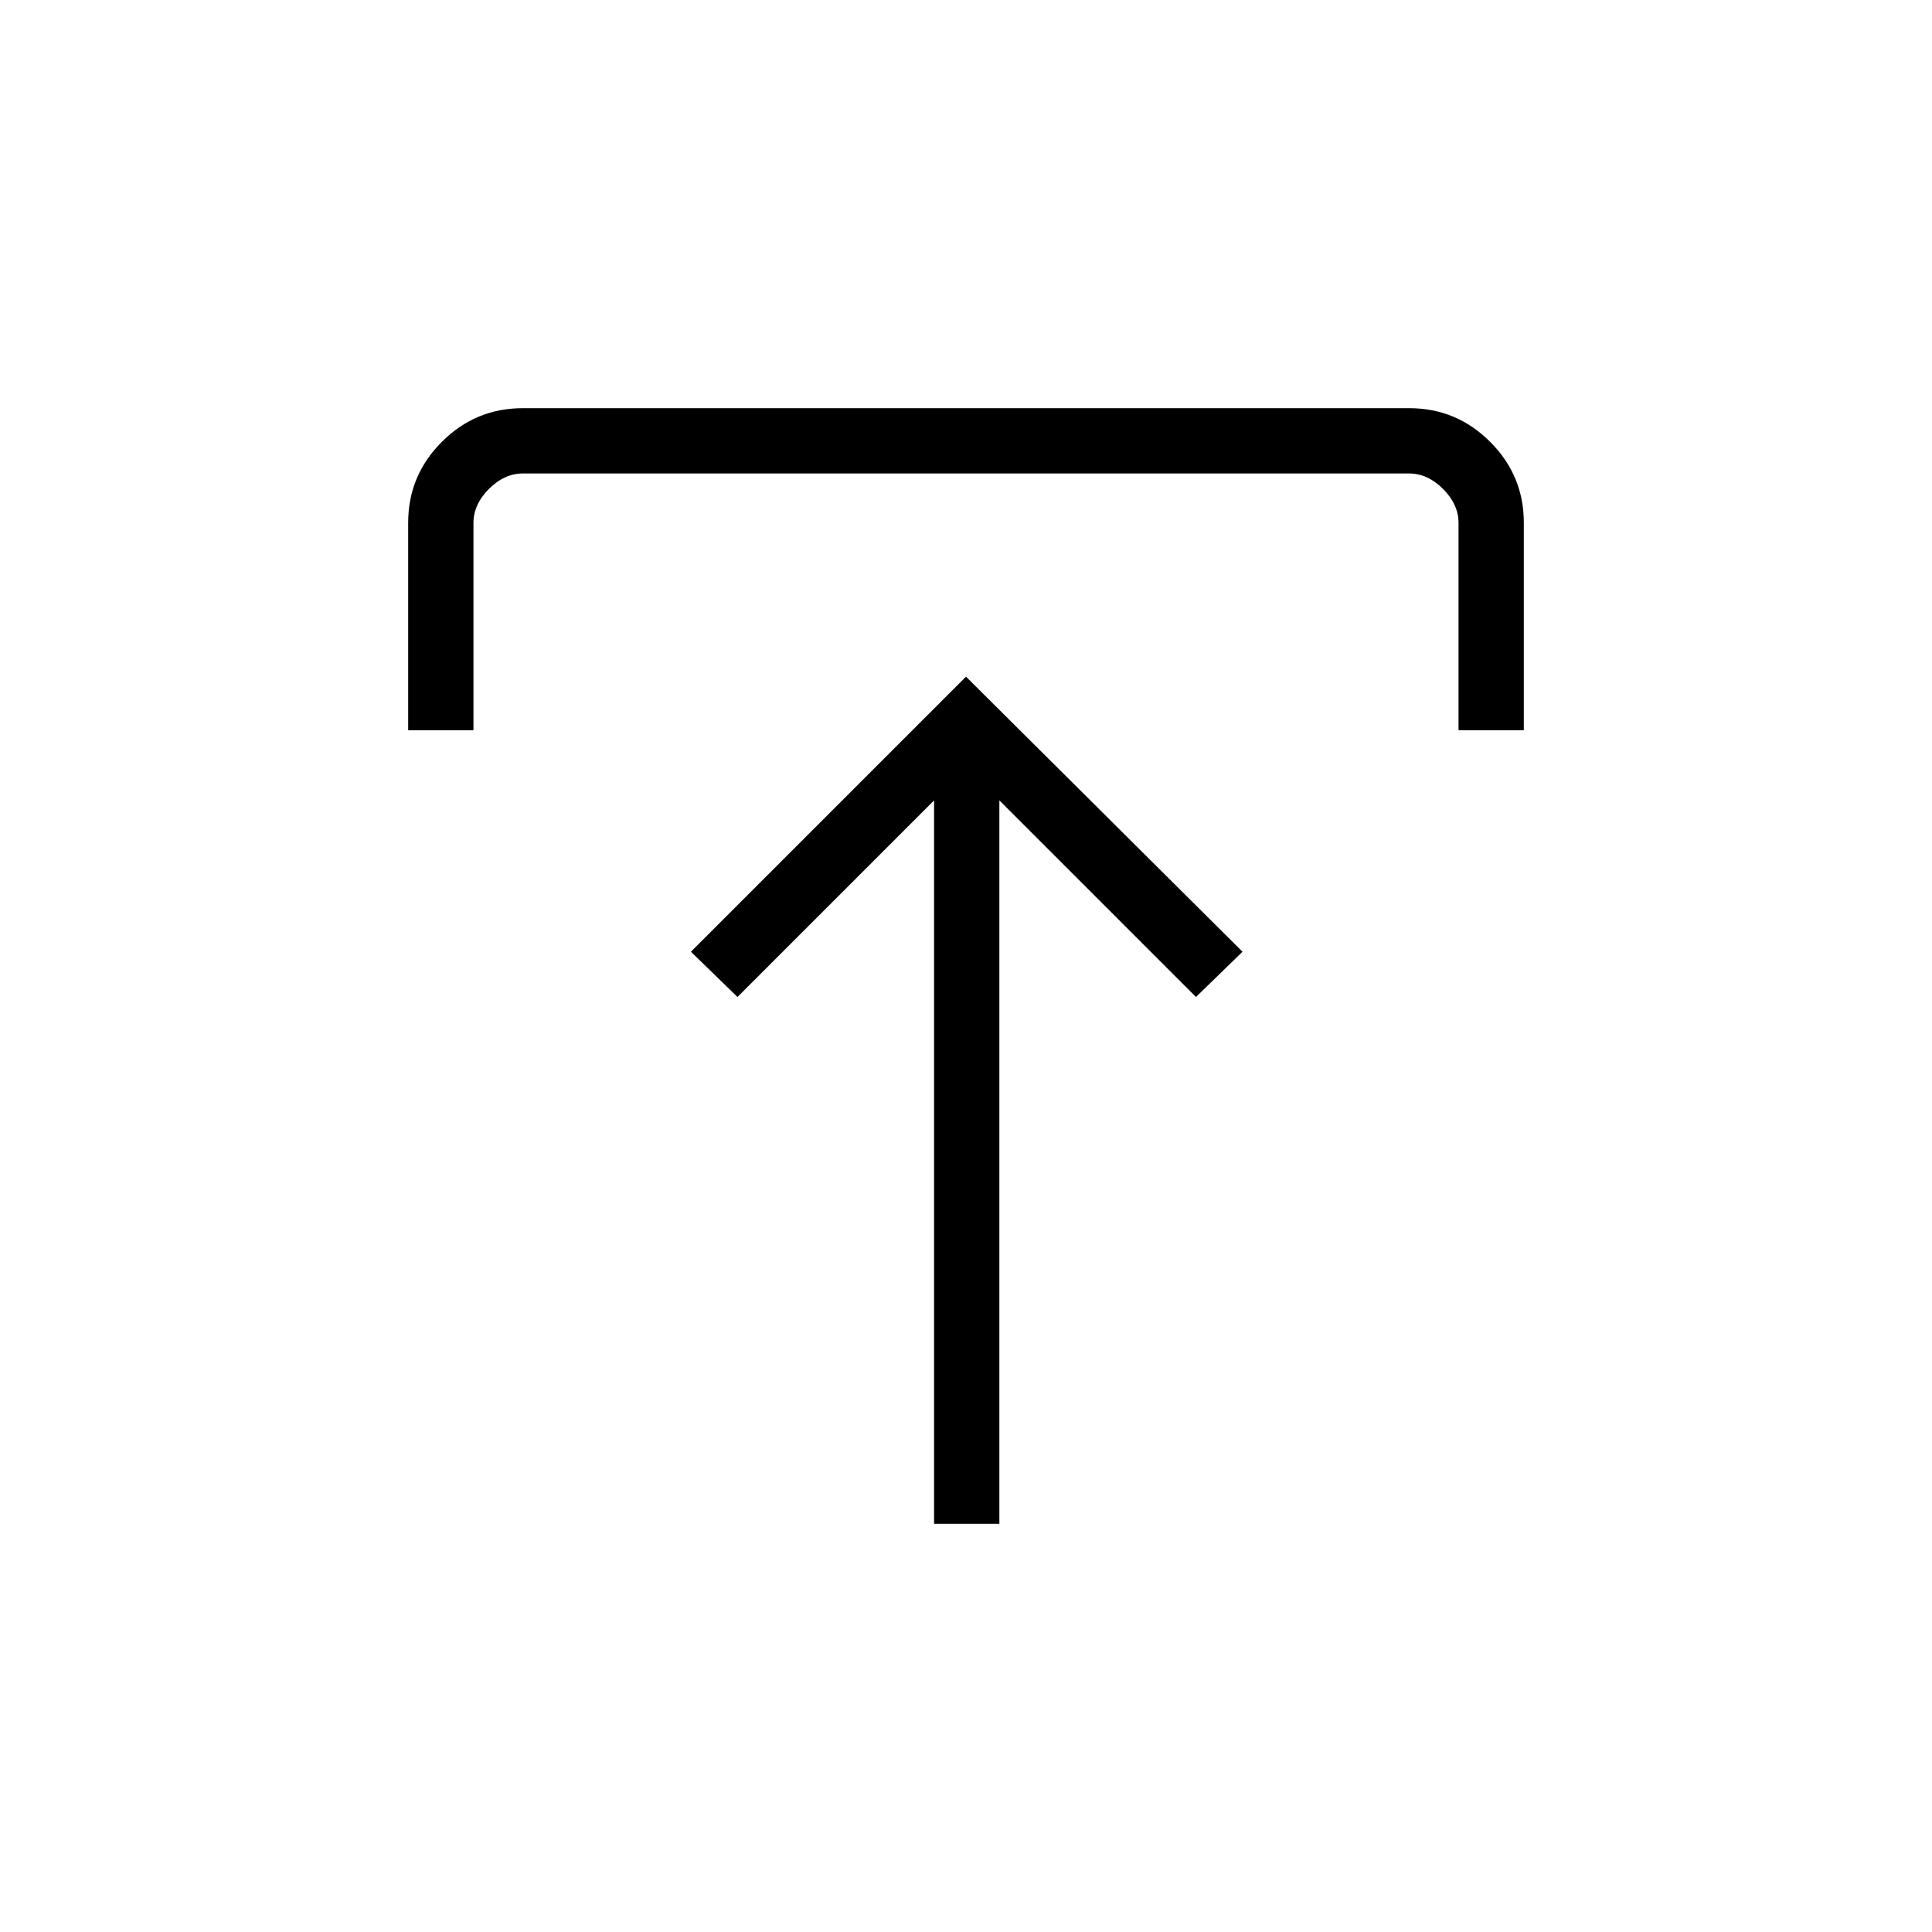 <svg xmlns="http://www.w3.org/2000/svg" height="40" viewBox="0 -960 960 960" width="40"><path d="M464.14-202.82v-359.47l-97.69 97.69-23.13-22.49L480-623.77l137.4 136.68-23.13 22.49-97.69-97.69v359.47h-32.44ZM202.82-597.14v-103.12q0-23.46 16.73-40.19 16.73-16.73 40.22-16.73h440.46q23.49 0 40.22 16.73t16.73 40.19v103.12h-32.44v-102.99q0-9.23-7.69-16.92-7.69-7.69-16.92-7.69H259.87q-9.23 0-16.92 7.69-7.69 7.69-7.69 16.92v102.99h-32.44Z"/></svg>